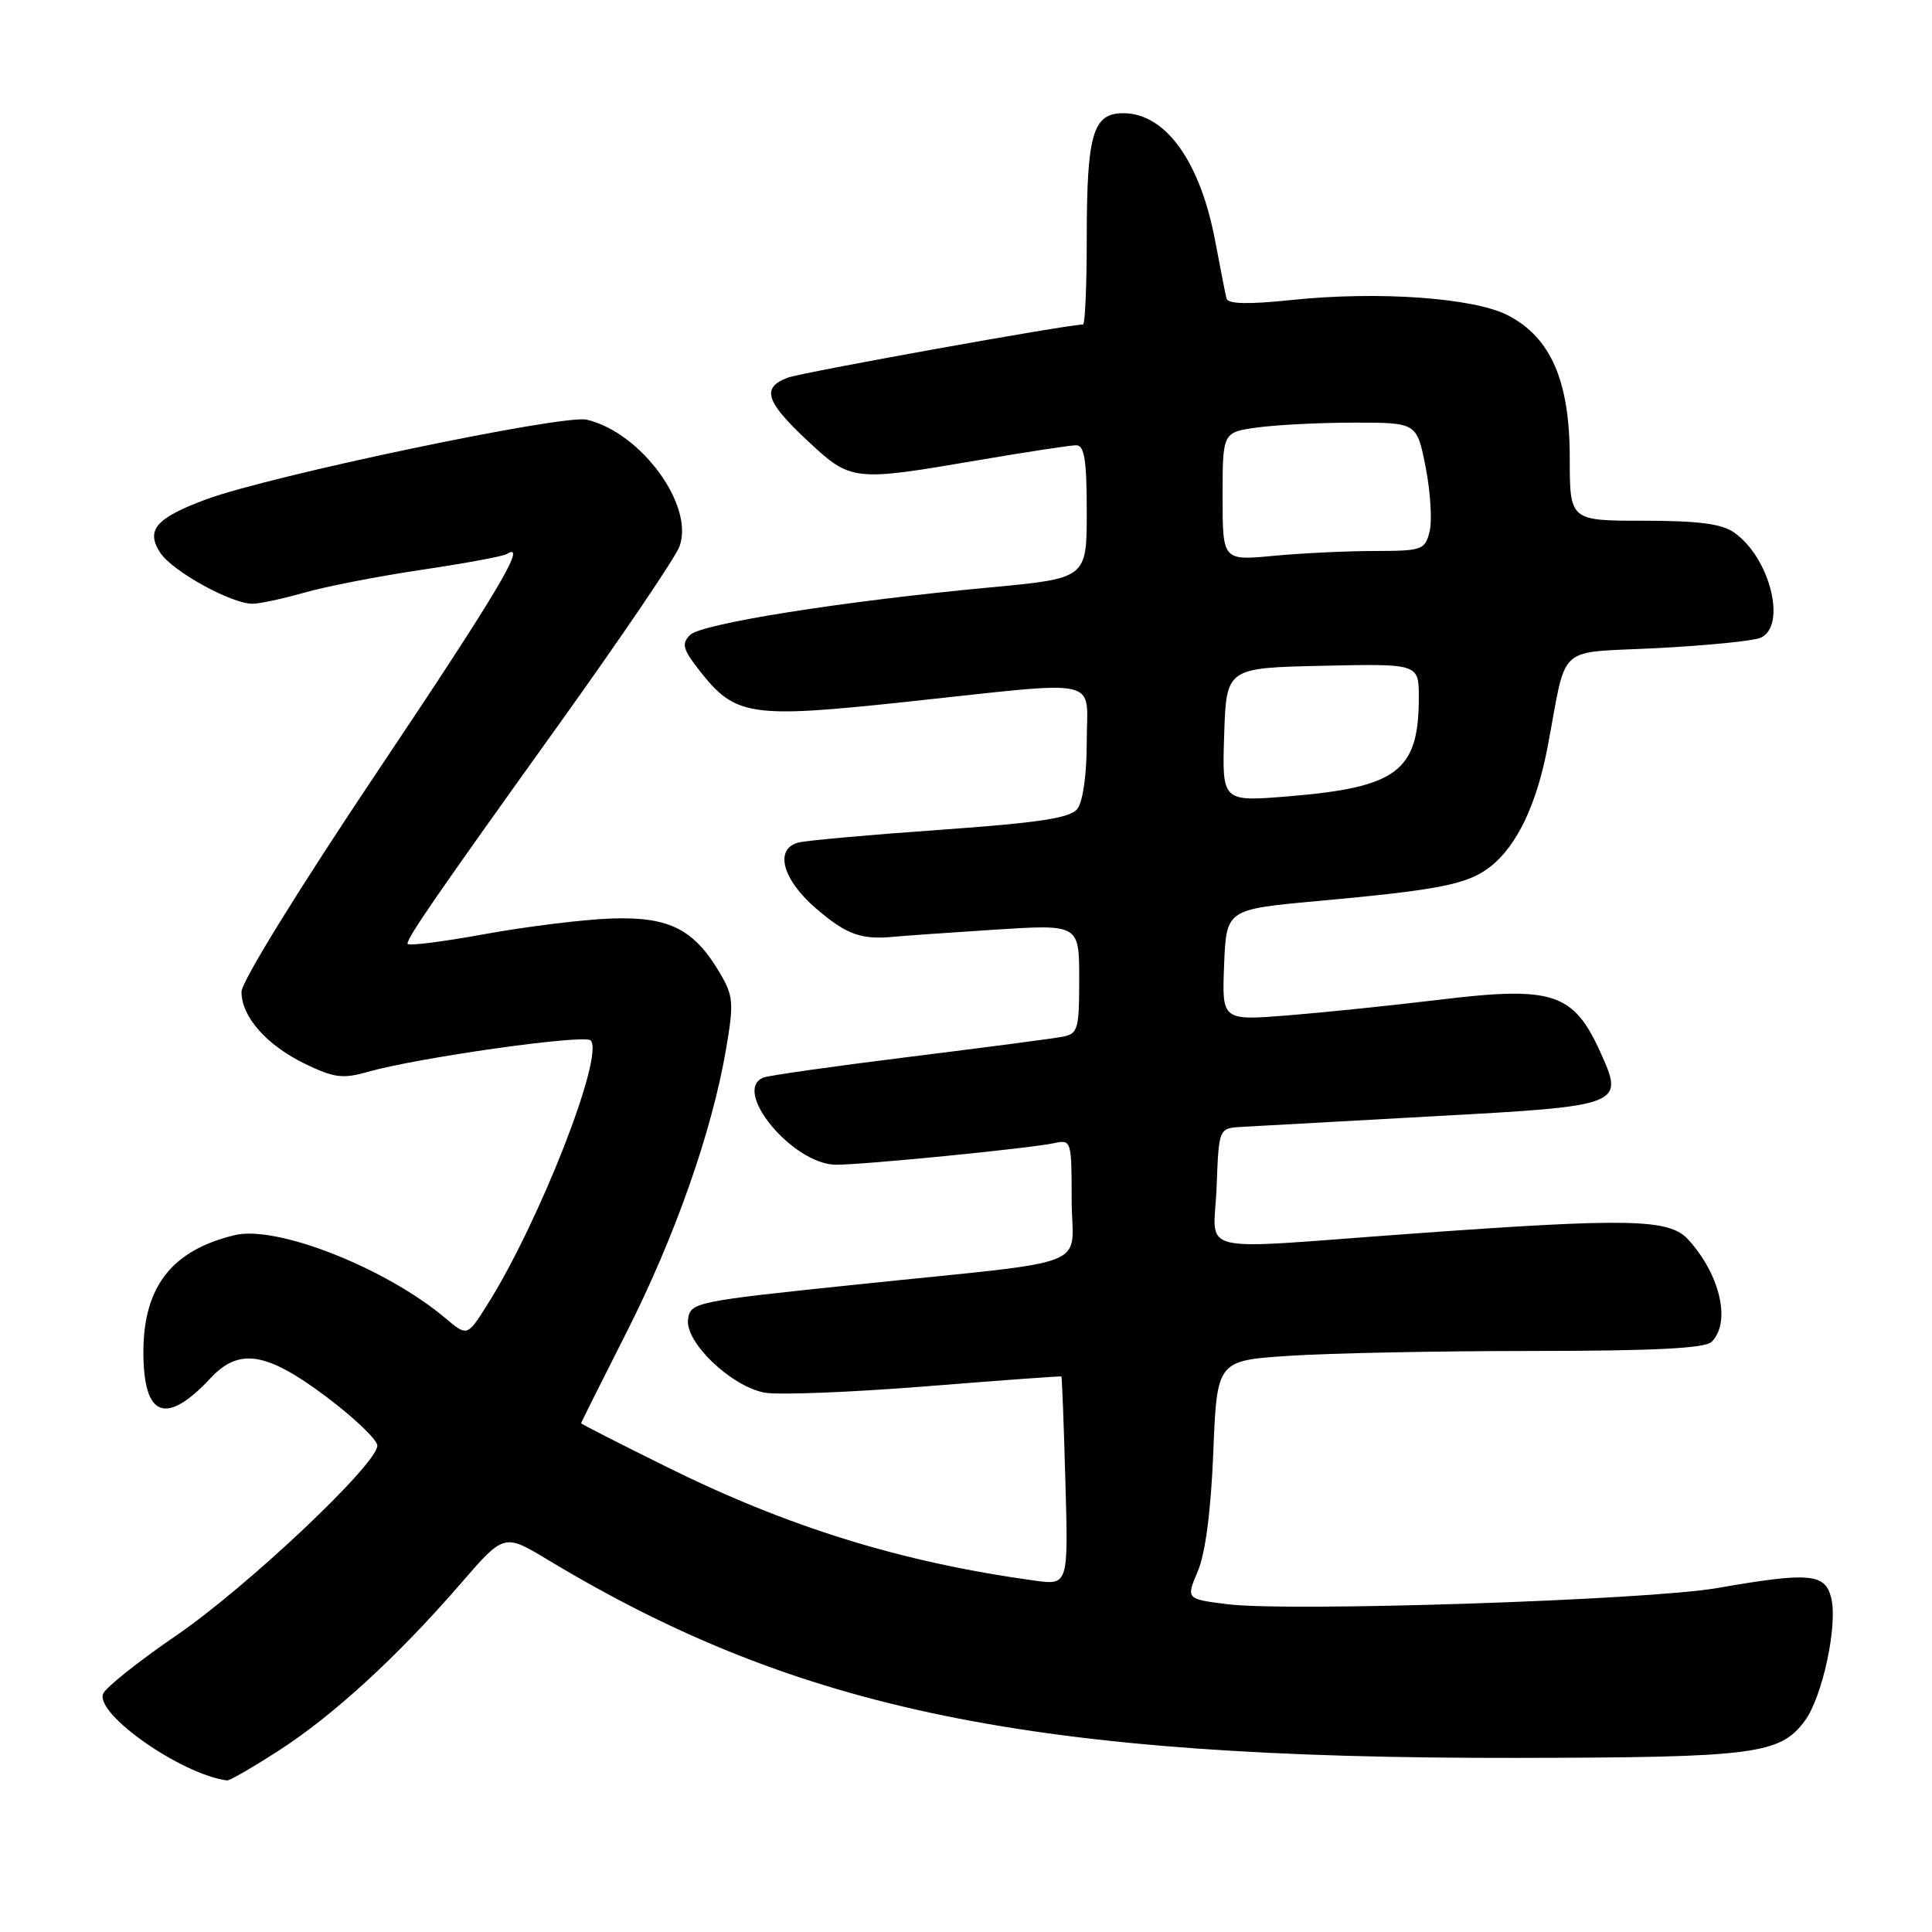 <?xml version="1.0" encoding="UTF-8" standalone="no"?>
<!DOCTYPE svg PUBLIC "-//W3C//DTD SVG 1.1//EN" "http://www.w3.org/Graphics/SVG/1.1/DTD/svg11.dtd" >
<svg xmlns="http://www.w3.org/2000/svg" xmlns:xlink="http://www.w3.org/1999/xlink" version="1.1" viewBox="0 0 256 256">
 <g >
 <path fill="currentColor"
d=" M 37.00 231.92 C 44.24 227.24 52.73 219.44 61.04 209.84 C 66.79 203.19 66.79 203.19 72.59 206.68 C 105.82 226.70 136.81 233.03 201.00 232.93 C 232.57 232.88 235.87 232.46 239.16 228.00 C 241.49 224.84 243.54 215.28 242.64 211.71 C 241.83 208.47 239.75 208.30 227.50 210.43 C 218.30 212.03 170.92 213.59 162.68 212.57 C 157.15 211.88 157.15 211.88 158.72 208.19 C 159.72 205.83 160.46 200.14 160.77 192.39 C 161.26 180.28 161.26 180.28 170.88 179.65 C 176.17 179.30 190.65 179.01 203.05 179.01 C 219.25 179.00 225.94 178.66 226.80 177.80 C 229.39 175.21 227.95 168.91 223.70 164.25 C 221.18 161.48 215.93 161.37 186.50 163.51 C 157.61 165.60 160.86 166.41 161.21 157.25 C 161.50 149.50 161.50 149.50 164.50 149.32 C 166.15 149.22 177.53 148.59 189.79 147.92 C 215.05 146.55 215.25 146.47 212.07 139.45 C 208.48 131.52 205.77 130.64 190.63 132.48 C 184.51 133.22 175.54 134.15 170.70 134.54 C 161.91 135.24 161.91 135.24 162.20 127.87 C 162.50 120.50 162.50 120.50 174.50 119.40 C 190.77 117.92 194.51 117.18 197.50 114.82 C 201.01 112.06 203.61 106.60 205.07 98.95 C 207.71 85.04 205.99 86.58 219.56 85.88 C 226.13 85.54 232.29 84.93 233.25 84.52 C 236.82 83.02 234.56 73.91 229.78 70.56 C 228.13 69.40 225.02 69.00 217.78 69.00 C 208.00 69.00 208.00 69.00 208.00 60.66 C 208.00 50.50 205.50 44.73 199.82 41.79 C 195.32 39.45 182.60 38.55 171.15 39.75 C 165.40 40.35 162.71 40.29 162.52 39.56 C 162.37 38.98 161.71 35.59 161.04 32.04 C 159.06 21.42 154.46 15.00 148.83 15.00 C 144.81 15.00 144.00 17.79 144.00 31.57 C 144.00 37.85 143.78 43.00 143.50 43.00 C 141.44 43.00 106.22 49.35 104.36 50.05 C 100.87 51.38 101.44 53.20 106.96 58.36 C 112.76 63.79 113.00 63.82 129.50 61.00 C 135.93 59.90 141.83 59.00 142.60 59.00 C 143.69 59.00 144.00 60.92 144.00 67.82 C 144.00 76.63 144.00 76.63 131.25 77.83 C 111.60 79.67 92.94 82.63 91.43 84.14 C 90.28 85.30 90.47 86.03 92.70 88.87 C 97.43 94.92 99.41 95.21 120.16 92.99 C 146.57 90.17 144.00 89.60 144.00 98.31 C 144.00 102.65 143.49 106.25 142.75 107.19 C 141.78 108.40 137.70 109.02 124.50 109.96 C 115.15 110.62 106.71 111.38 105.75 111.65 C 102.57 112.53 103.70 116.59 108.18 120.42 C 112.19 123.86 114.13 124.55 118.50 124.12 C 119.60 124.01 125.56 123.59 131.75 123.19 C 143.00 122.47 143.00 122.47 143.00 129.71 C 143.00 136.44 142.84 136.99 140.75 137.38 C 139.51 137.62 130.40 138.81 120.50 140.04 C 110.60 141.27 101.91 142.50 101.20 142.77 C 96.87 144.39 104.98 154.23 110.71 154.33 C 114.06 154.38 136.56 152.16 139.75 151.46 C 141.94 150.98 142.00 151.19 142.00 158.94 C 142.00 168.32 145.75 166.84 113.50 170.21 C 92.06 172.44 91.49 172.56 91.17 174.81 C 90.74 177.83 96.86 183.70 101.31 184.53 C 103.10 184.87 112.64 184.49 122.53 183.71 C 132.41 182.92 140.56 182.32 140.64 182.39 C 140.72 182.45 140.96 188.70 141.17 196.28 C 141.56 210.06 141.56 210.06 137.03 209.43 C 119.43 207.00 104.46 202.37 88.25 194.33 C 82.06 191.27 77.00 188.68 77.00 188.59 C 77.00 188.49 79.69 183.11 82.98 176.62 C 89.41 163.94 94.32 150.00 96.19 139.10 C 97.25 132.93 97.18 131.99 95.43 129.00 C 92.00 123.15 88.73 121.47 81.18 121.70 C 77.50 121.81 69.89 122.75 64.25 123.77 C 58.61 124.80 54.00 125.38 54.00 125.05 C 54.00 124.18 57.78 118.70 74.17 95.83 C 82.32 84.46 89.45 73.94 90.02 72.45 C 92.07 67.05 84.98 57.32 77.75 55.61 C 74.67 54.88 35.86 63.01 27.34 66.16 C 20.65 68.64 19.27 70.24 21.24 73.25 C 22.84 75.69 30.64 80.00 33.46 80.00 C 34.41 80.00 37.51 79.33 40.35 78.52 C 43.18 77.71 50.17 76.35 55.88 75.50 C 61.59 74.65 66.65 73.72 67.13 73.42 C 70.00 71.64 66.04 78.31 50.00 102.25 C 39.60 117.77 32.00 130.08 32.00 131.42 C 32.00 134.74 35.32 138.49 40.45 140.98 C 44.25 142.82 45.44 142.97 48.69 142.04 C 55.35 140.14 77.42 137.02 78.26 137.86 C 80.15 139.75 71.46 161.98 64.54 172.93 C 61.91 177.10 61.91 177.10 58.99 174.64 C 51.10 168.01 36.68 162.32 31.11 163.66 C 22.79 165.65 19.01 170.48 19.00 179.13 C 19.00 187.81 21.97 188.96 27.92 182.59 C 31.70 178.55 35.34 179.15 43.25 185.09 C 46.96 187.88 50.00 190.79 50.00 191.55 C 50.00 194.00 32.75 210.28 23.33 216.73 C 18.33 220.15 13.98 223.62 13.66 224.44 C 12.62 227.14 24.03 235.12 30.09 235.92 C 30.42 235.96 33.53 234.16 37.00 231.92 Z  M 162.21 97.37 C 162.50 88.50 162.50 88.50 175.25 88.22 C 188.00 87.94 188.00 87.94 188.00 92.41 C 188.00 102.18 185.17 104.33 170.71 105.52 C 161.92 106.24 161.92 106.24 162.21 97.37 Z  M 162.00 65.78 C 162.00 57.27 162.00 57.27 166.64 56.64 C 169.19 56.29 174.98 56.00 179.51 56.00 C 187.74 56.00 187.74 56.00 188.91 61.93 C 189.55 65.19 189.78 69.02 189.43 70.43 C 188.82 72.87 188.44 73.00 182.14 73.01 C 178.49 73.01 172.46 73.30 168.75 73.65 C 162.00 74.29 162.00 74.29 162.00 65.78 Z "/>
</g>
</svg>